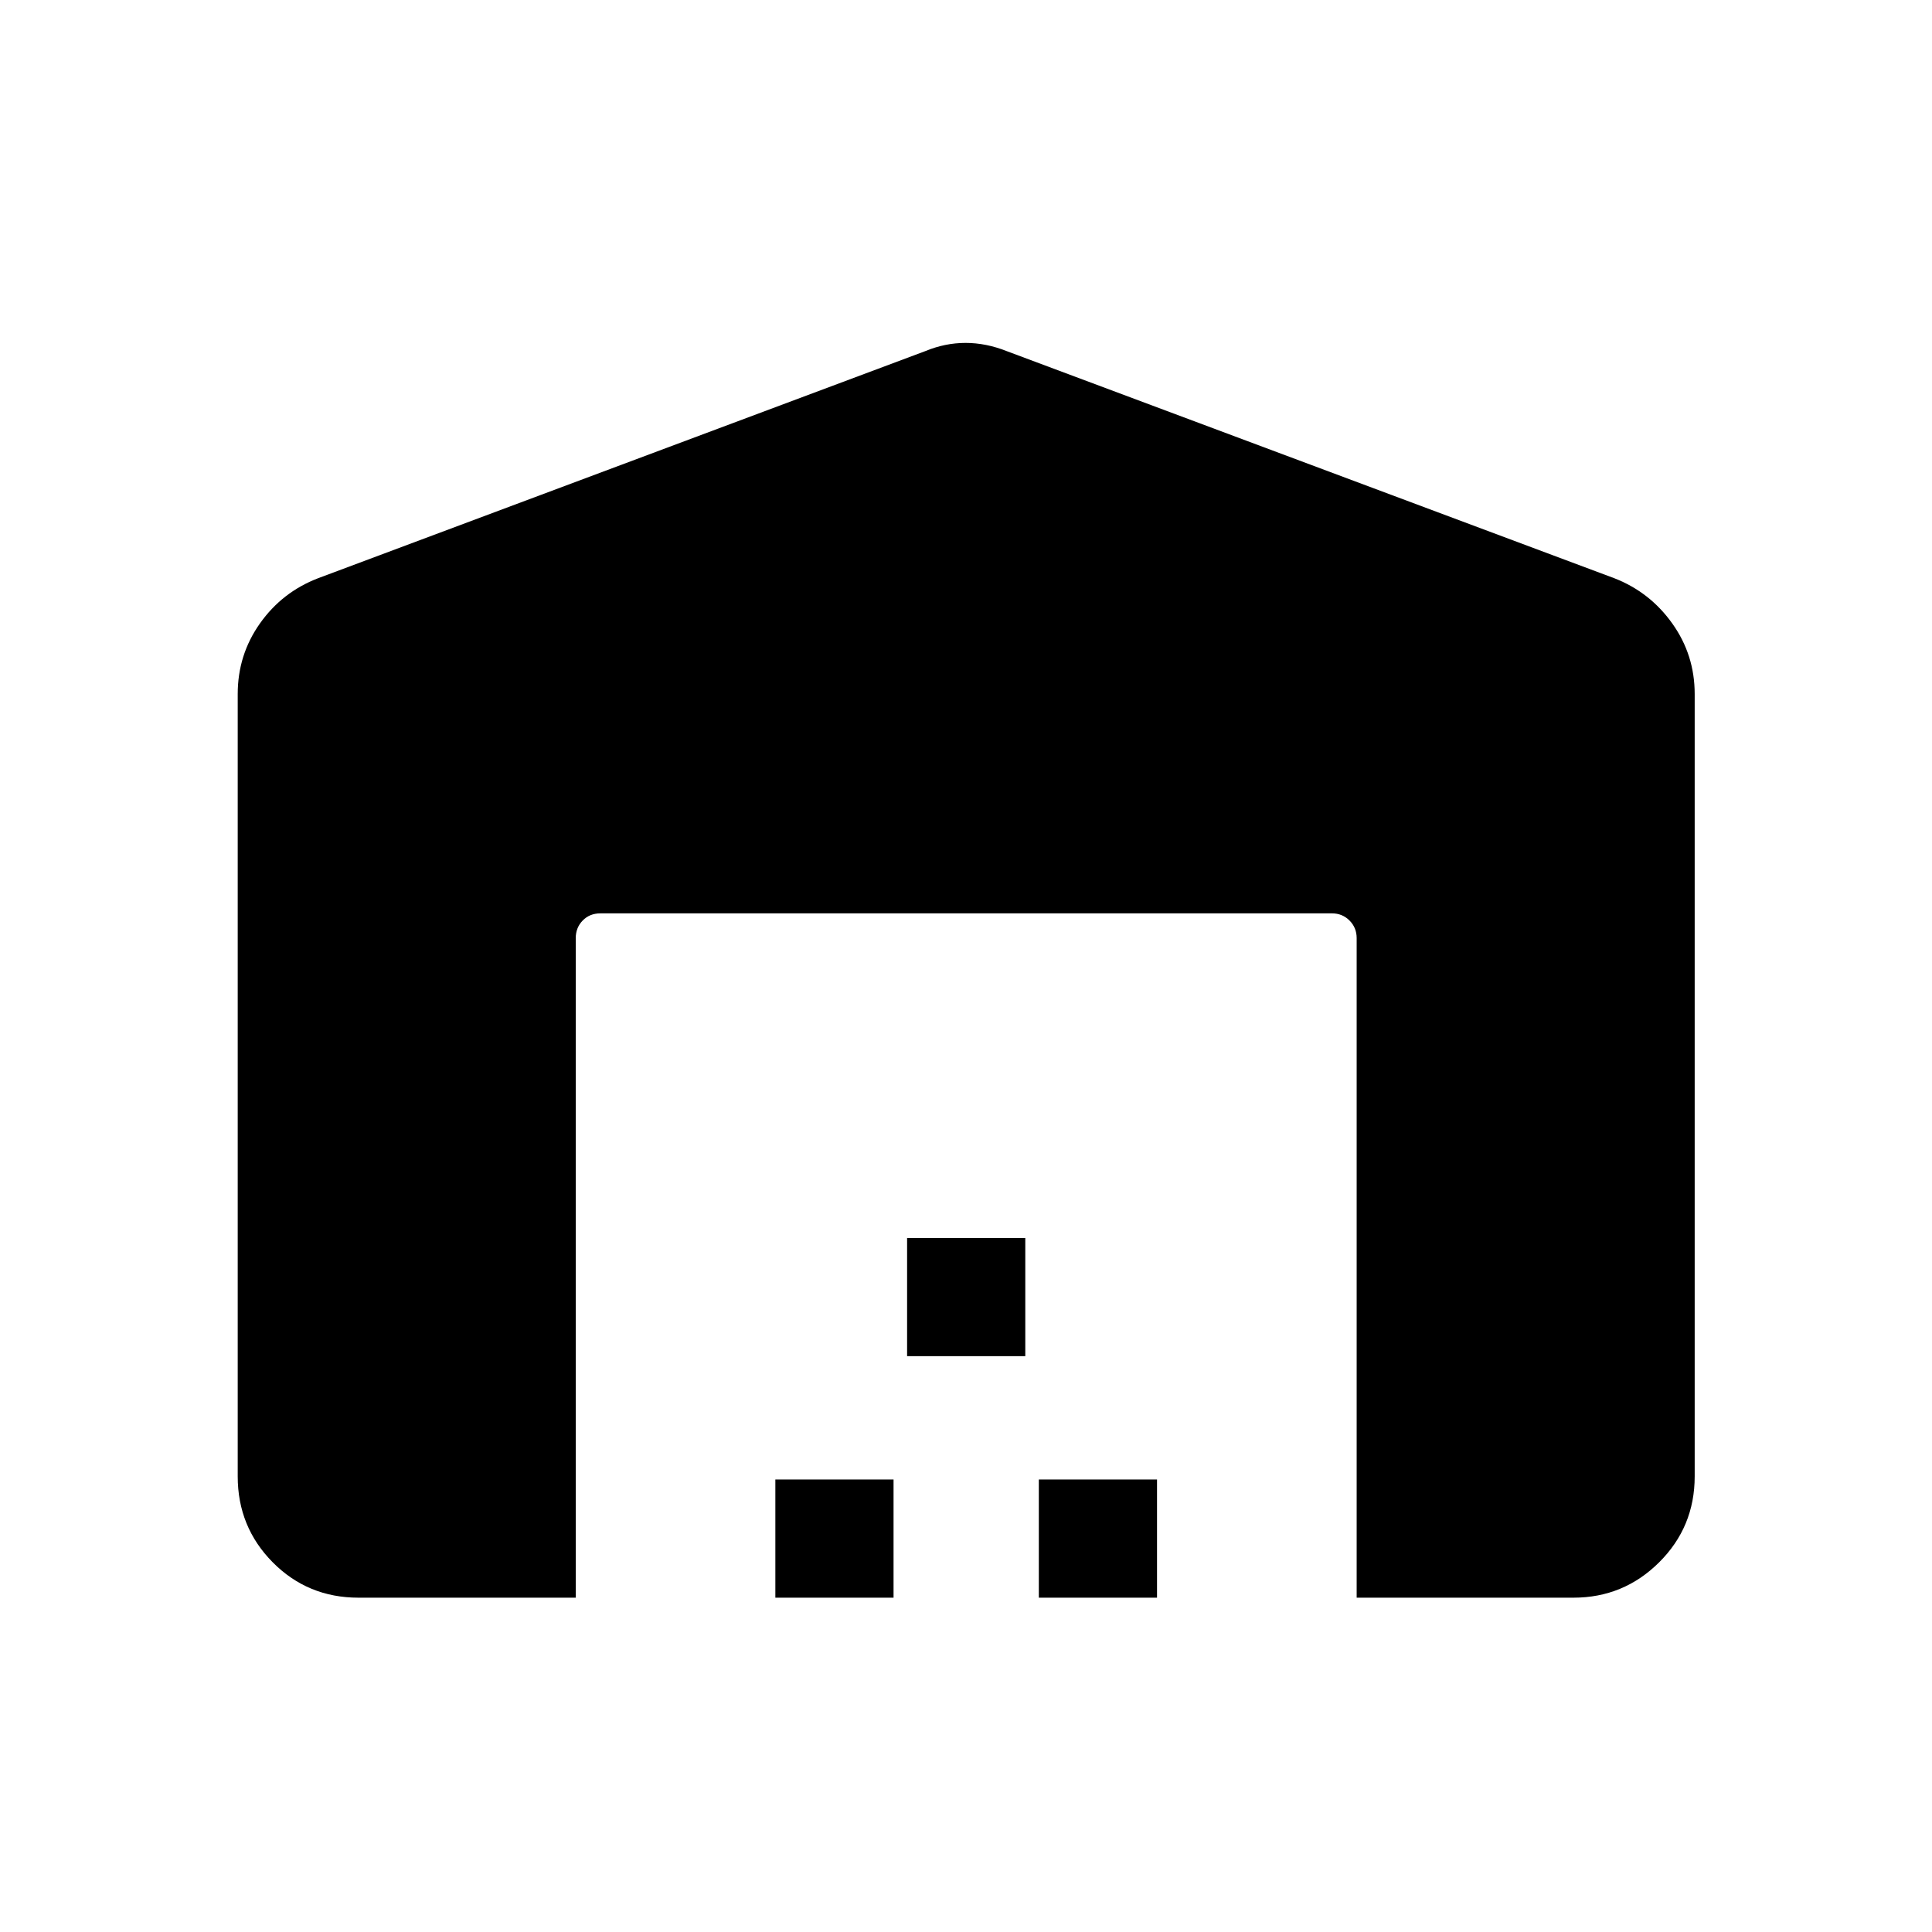 <svg xmlns="http://www.w3.org/2000/svg" height="20" viewBox="0 -960 960 960" width="20"><path d="M118.12-226.39v-388.76q0-19.44 11.03-35.05 11.04-15.62 28.93-22.49L459.69-785.5q9.91-4.11 20.09-4.11t20.53 4.11l301.8 112.81q17.7 6.87 28.83 22.49 11.14 15.61 11.14 35.05v388.76q0 25.14-17.67 42.71-17.66 17.56-42.6 17.56H674.12v-327.73q0-5.19-3.56-8.75-3.56-3.56-8.75-3.56H298.39q-5.39 0-8.85 3.56t-3.46 8.75v327.73H178.14q-25.19 0-42.61-17.56-17.41-17.57-17.41-42.71Zm267.15 60.27v-58.73H444v58.73h-58.73Zm65.46-120v-58.73h58.73v58.73h-58.73Zm65.46 120v-58.73h58.73v58.73h-58.73Z"/></svg>